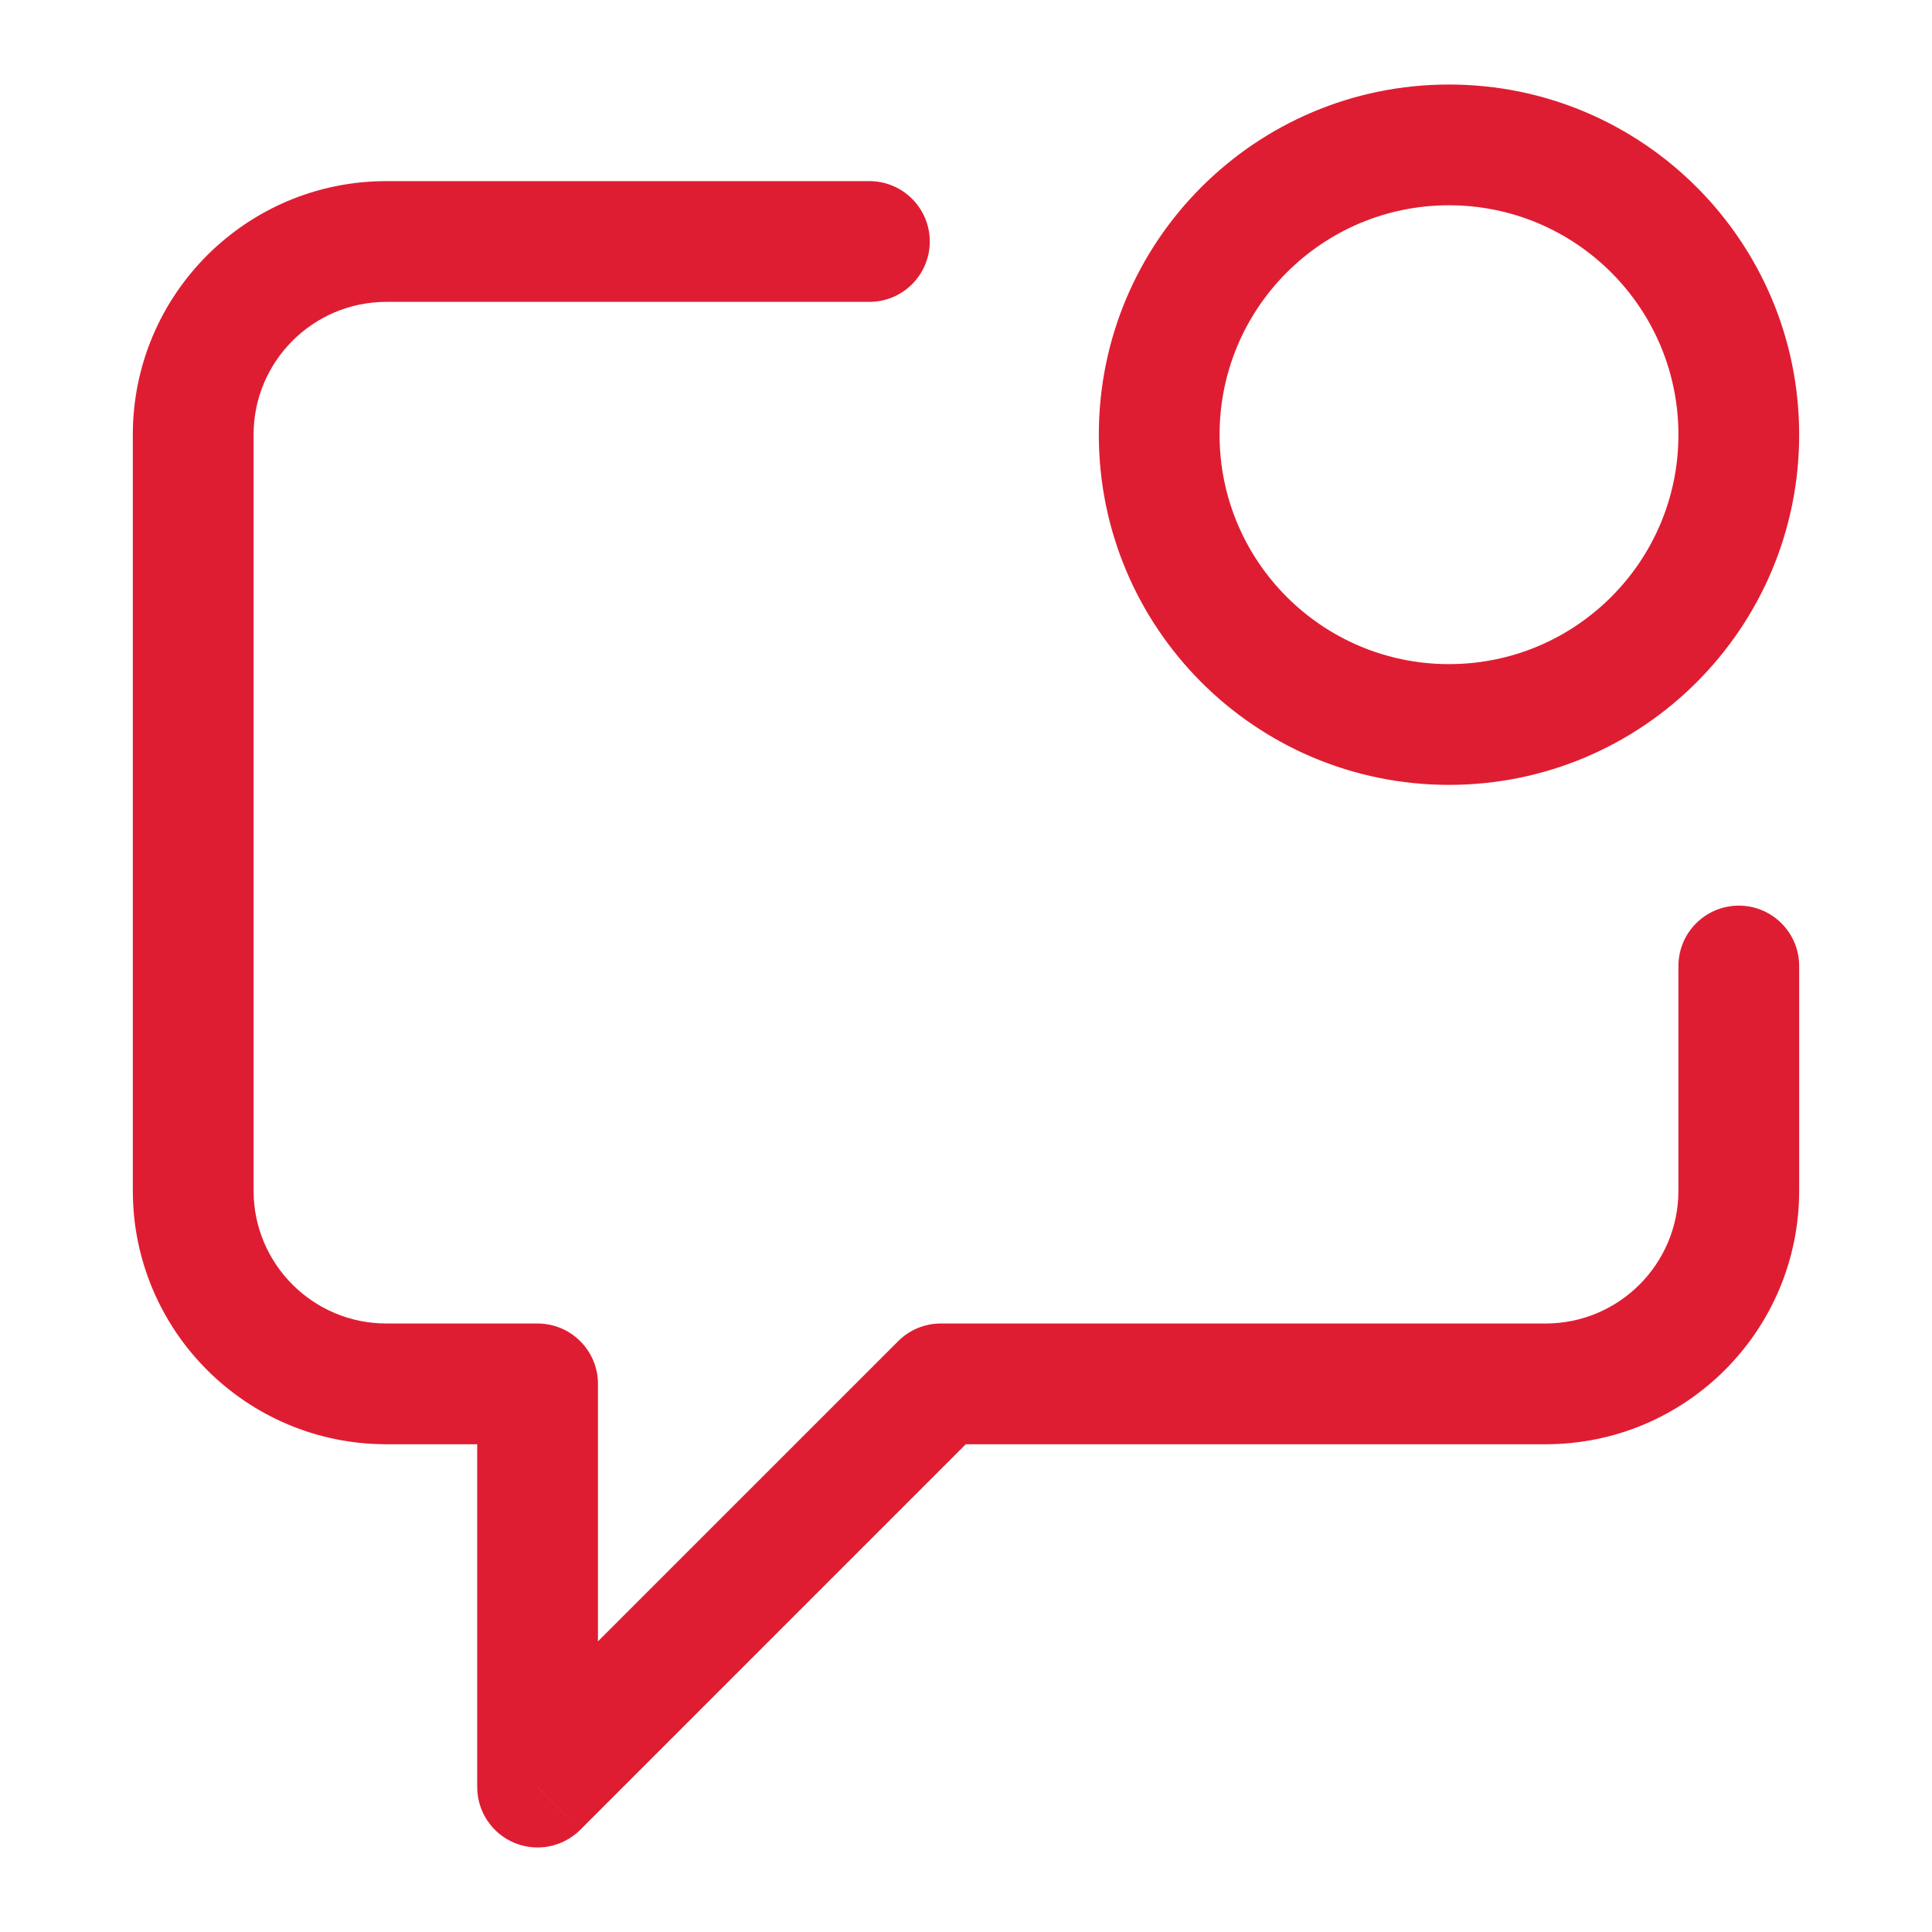 <svg width="24" height="24" viewBox="0 0 24 24" fill="none" xmlns="http://www.w3.org/2000/svg">
<path d="M11.687 17.191V16.441C11.488 16.441 11.297 16.52 11.157 16.661L11.687 17.191ZM6.678 22.2H5.928C5.928 22.503 6.111 22.777 6.391 22.893C6.671 23.009 6.994 22.945 7.209 22.73L6.678 22.2ZM6.678 17.191H7.428C7.428 16.777 7.092 16.441 6.678 16.441V17.191ZM10.8 3.75C11.214 3.75 11.55 3.414 11.55 3C11.55 2.586 11.214 2.25 10.8 2.25V3.75ZM22.35 12C22.35 11.586 22.014 11.25 21.6 11.25C21.186 11.25 20.85 11.586 20.85 12H22.35ZM11.157 16.661L6.148 21.669L7.209 22.73L12.217 17.721L11.157 16.661ZM7.428 22.2V17.191H5.928V22.2H7.428ZM6.678 16.441H4.8V17.941H6.678V16.441ZM3.15 14.791V5.4H1.65V14.791H3.15ZM19.2 16.441H11.687V17.941H19.2V16.441ZM4.8 3.75H10.8V2.25H4.8V3.75ZM20.85 12V14.791H22.35V12H20.85ZM19.2 17.941C20.94 17.941 22.35 16.531 22.35 14.791H20.85C20.85 15.702 20.111 16.441 19.2 16.441V17.941ZM3.15 5.4C3.15 4.489 3.889 3.75 4.8 3.75V2.25C3.06 2.25 1.65 3.66 1.65 5.4H3.15ZM4.8 16.441C3.889 16.441 3.15 15.702 3.15 14.791H1.65C1.65 16.531 3.06 17.941 4.8 17.941V16.441ZM20.85 5.4C20.85 6.974 19.574 8.25 18 8.25V9.75C20.402 9.75 22.35 7.802 22.35 5.4H20.85ZM18 8.25C16.426 8.25 15.15 6.974 15.15 5.4H13.65C13.65 7.802 15.598 9.75 18 9.75V8.25ZM15.15 5.4C15.15 3.826 16.426 2.55 18 2.55V1.05C15.598 1.05 13.65 2.997 13.65 5.4H15.15ZM18 2.55C19.574 2.55 20.85 3.826 20.85 5.4H22.35C22.35 2.997 20.402 1.05 18 1.05V2.55Z" fill="#DF1D32"/>
</svg>
